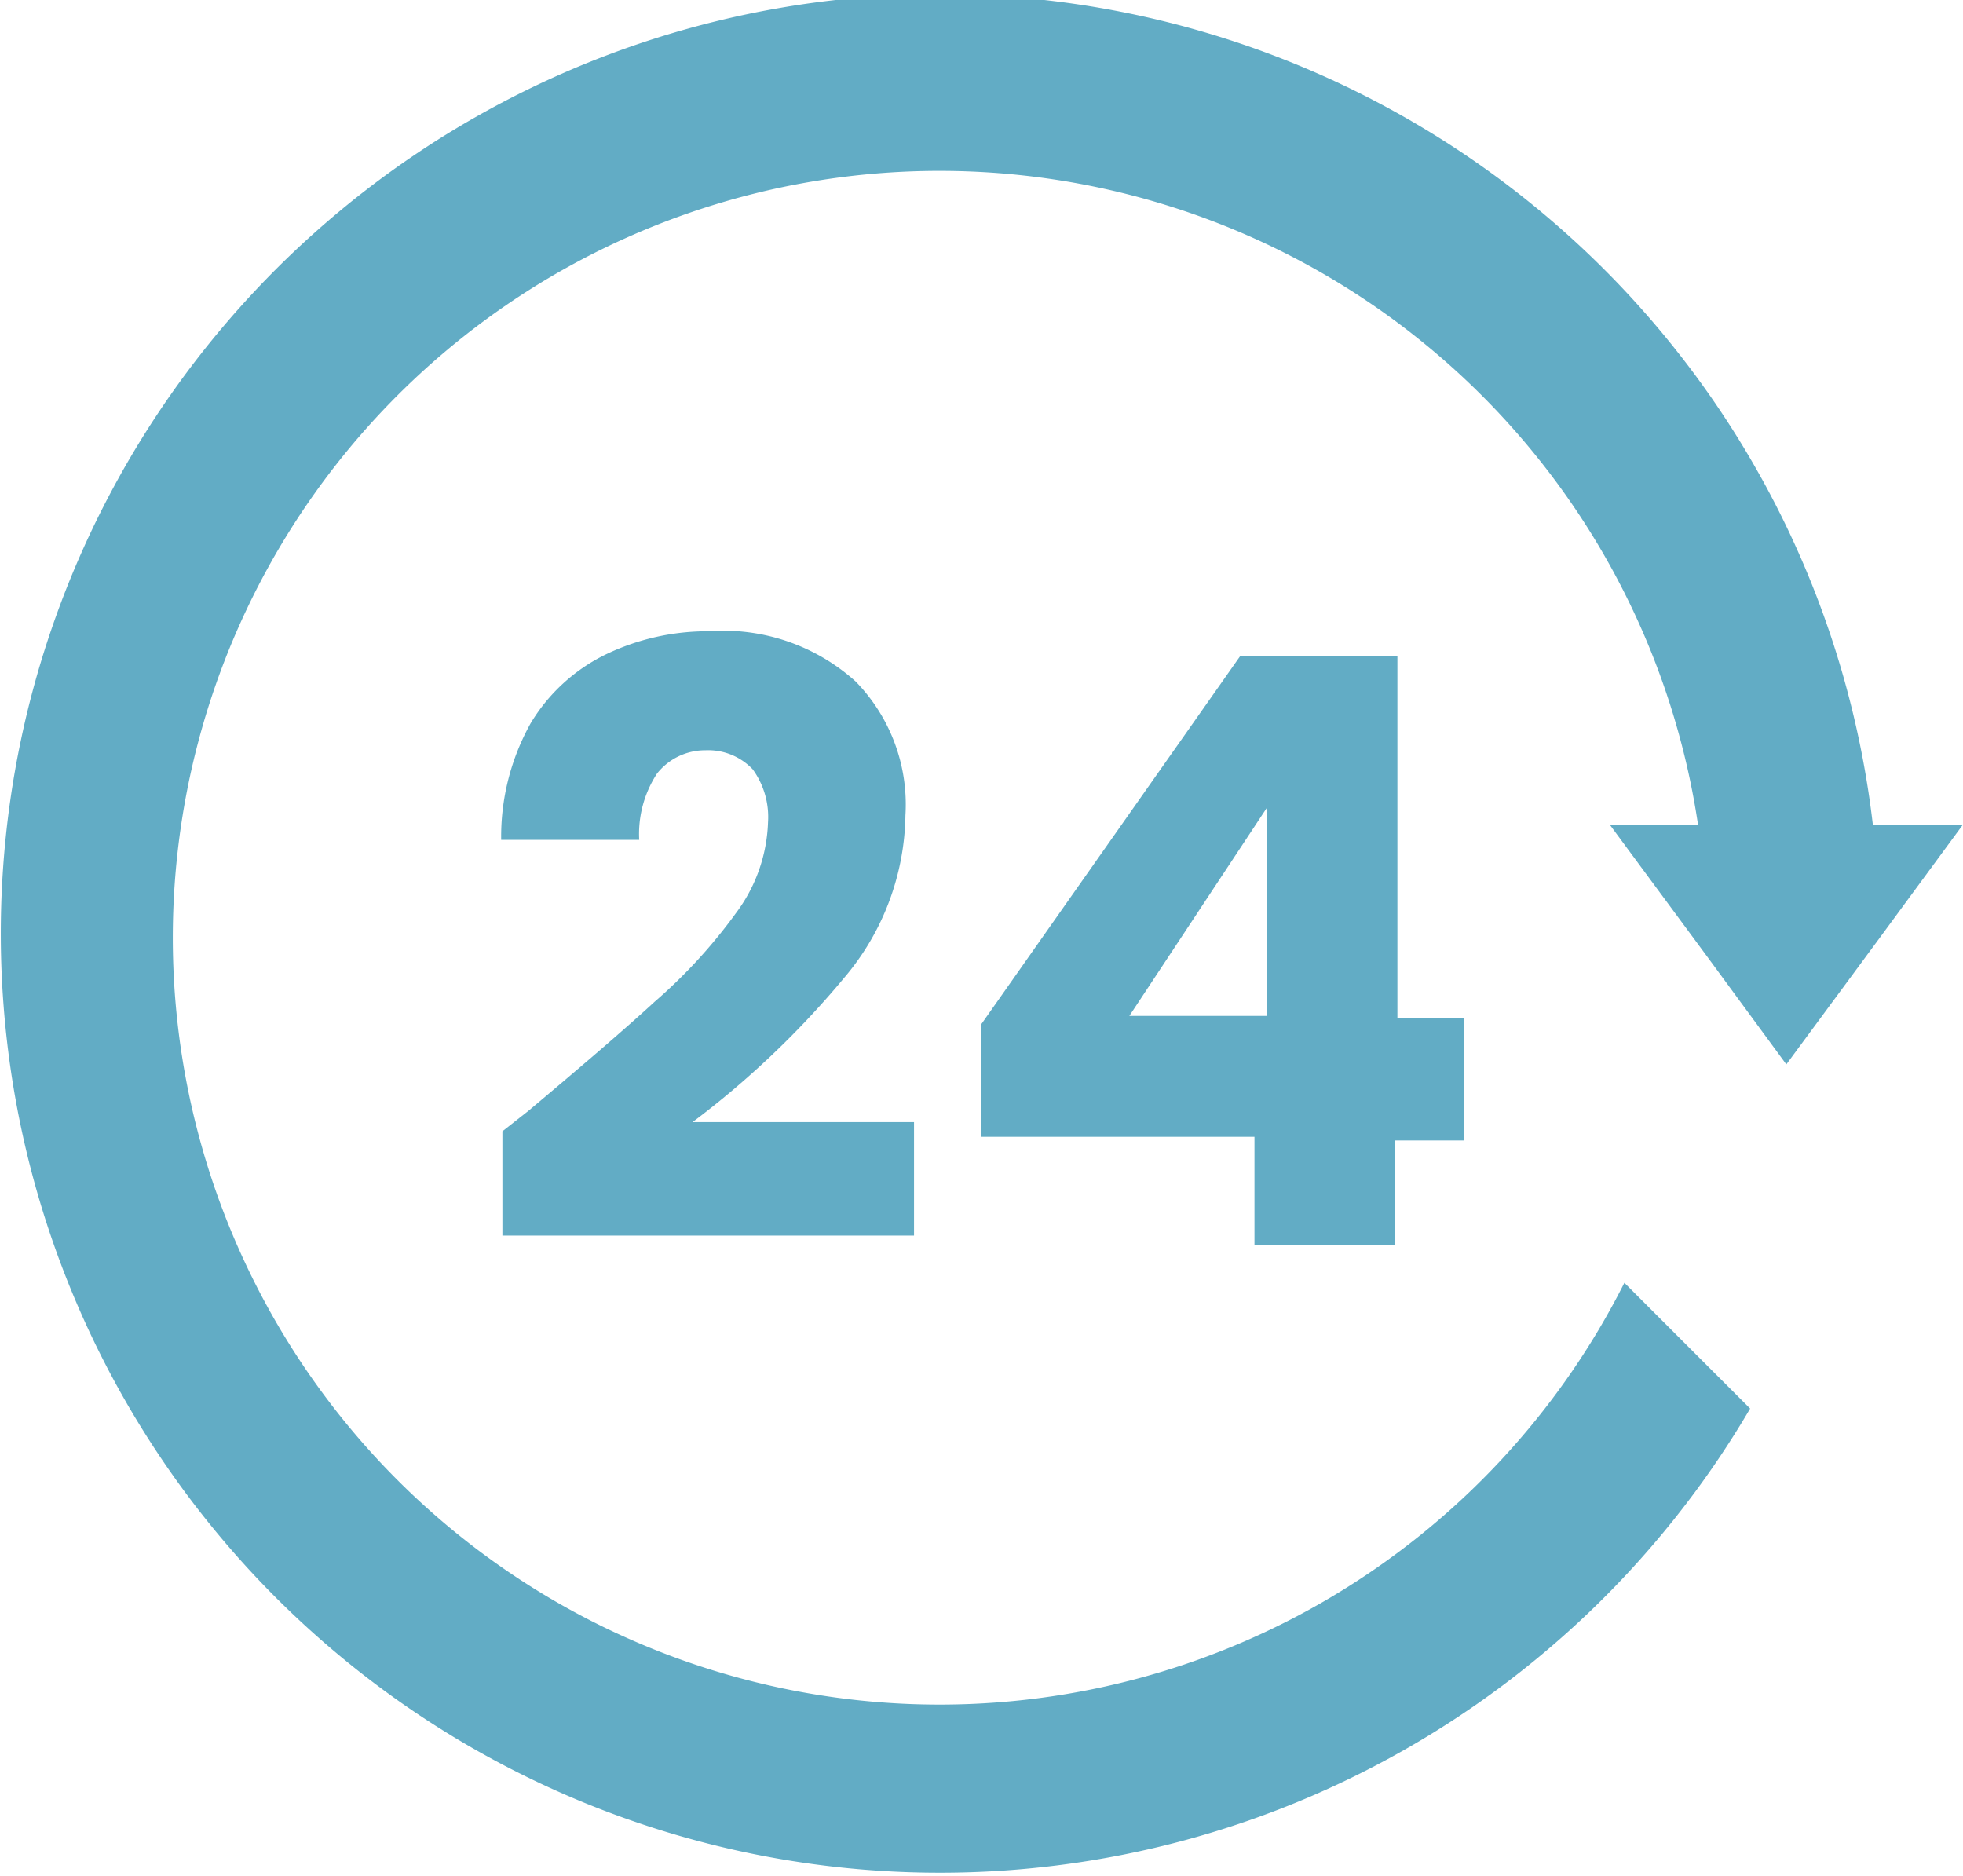 <svg id="Layer_1" data-name="Layer 1" xmlns="http://www.w3.org/2000/svg" viewBox="0 0 32 30.58"><defs><style>.cls-1{fill:#62acc5;}</style></defs><path class="cls-1" d="M30.53,14.15a15.31,15.31,0,1,0-2,9.52l-2.05-2.05a12.5,12.5,0,1,1,1.2-7.47H26.24l1.61,2.18,1.27,1.73L30.64,16,32,14.15Z" transform="translate(0 -0.71)"/><path class="cls-1" d="M8.61,18.82c.87-.73,1.56-1.32,2.06-1.78A8.54,8.54,0,0,0,12,15.59a2.61,2.61,0,0,0,.52-1.48,1.32,1.32,0,0,0-.25-.86,1,1,0,0,0-.77-.31,1,1,0,0,0-.79.38,1.8,1.8,0,0,0-.29,1.08H8.17a3.79,3.79,0,0,1,.48-1.9,2.92,2.92,0,0,1,1.22-1.12A3.83,3.83,0,0,1,11.55,11a3.22,3.22,0,0,1,2.4.82A2.87,2.87,0,0,1,14.76,14a4.18,4.18,0,0,1-1,2.65A14.64,14.64,0,0,1,11.29,19H14.9v1.85H8.19V19.15Z" transform="translate(0 -0.71)"/><path class="cls-1" d="M16,19.24V17.4l4.22-6h2.56v5.9h1.09v2H22.74V21H20.45V19.24Zm4.65-5.36-2.24,3.39h2.24Z" transform="translate(0 -0.71)"/></svg>